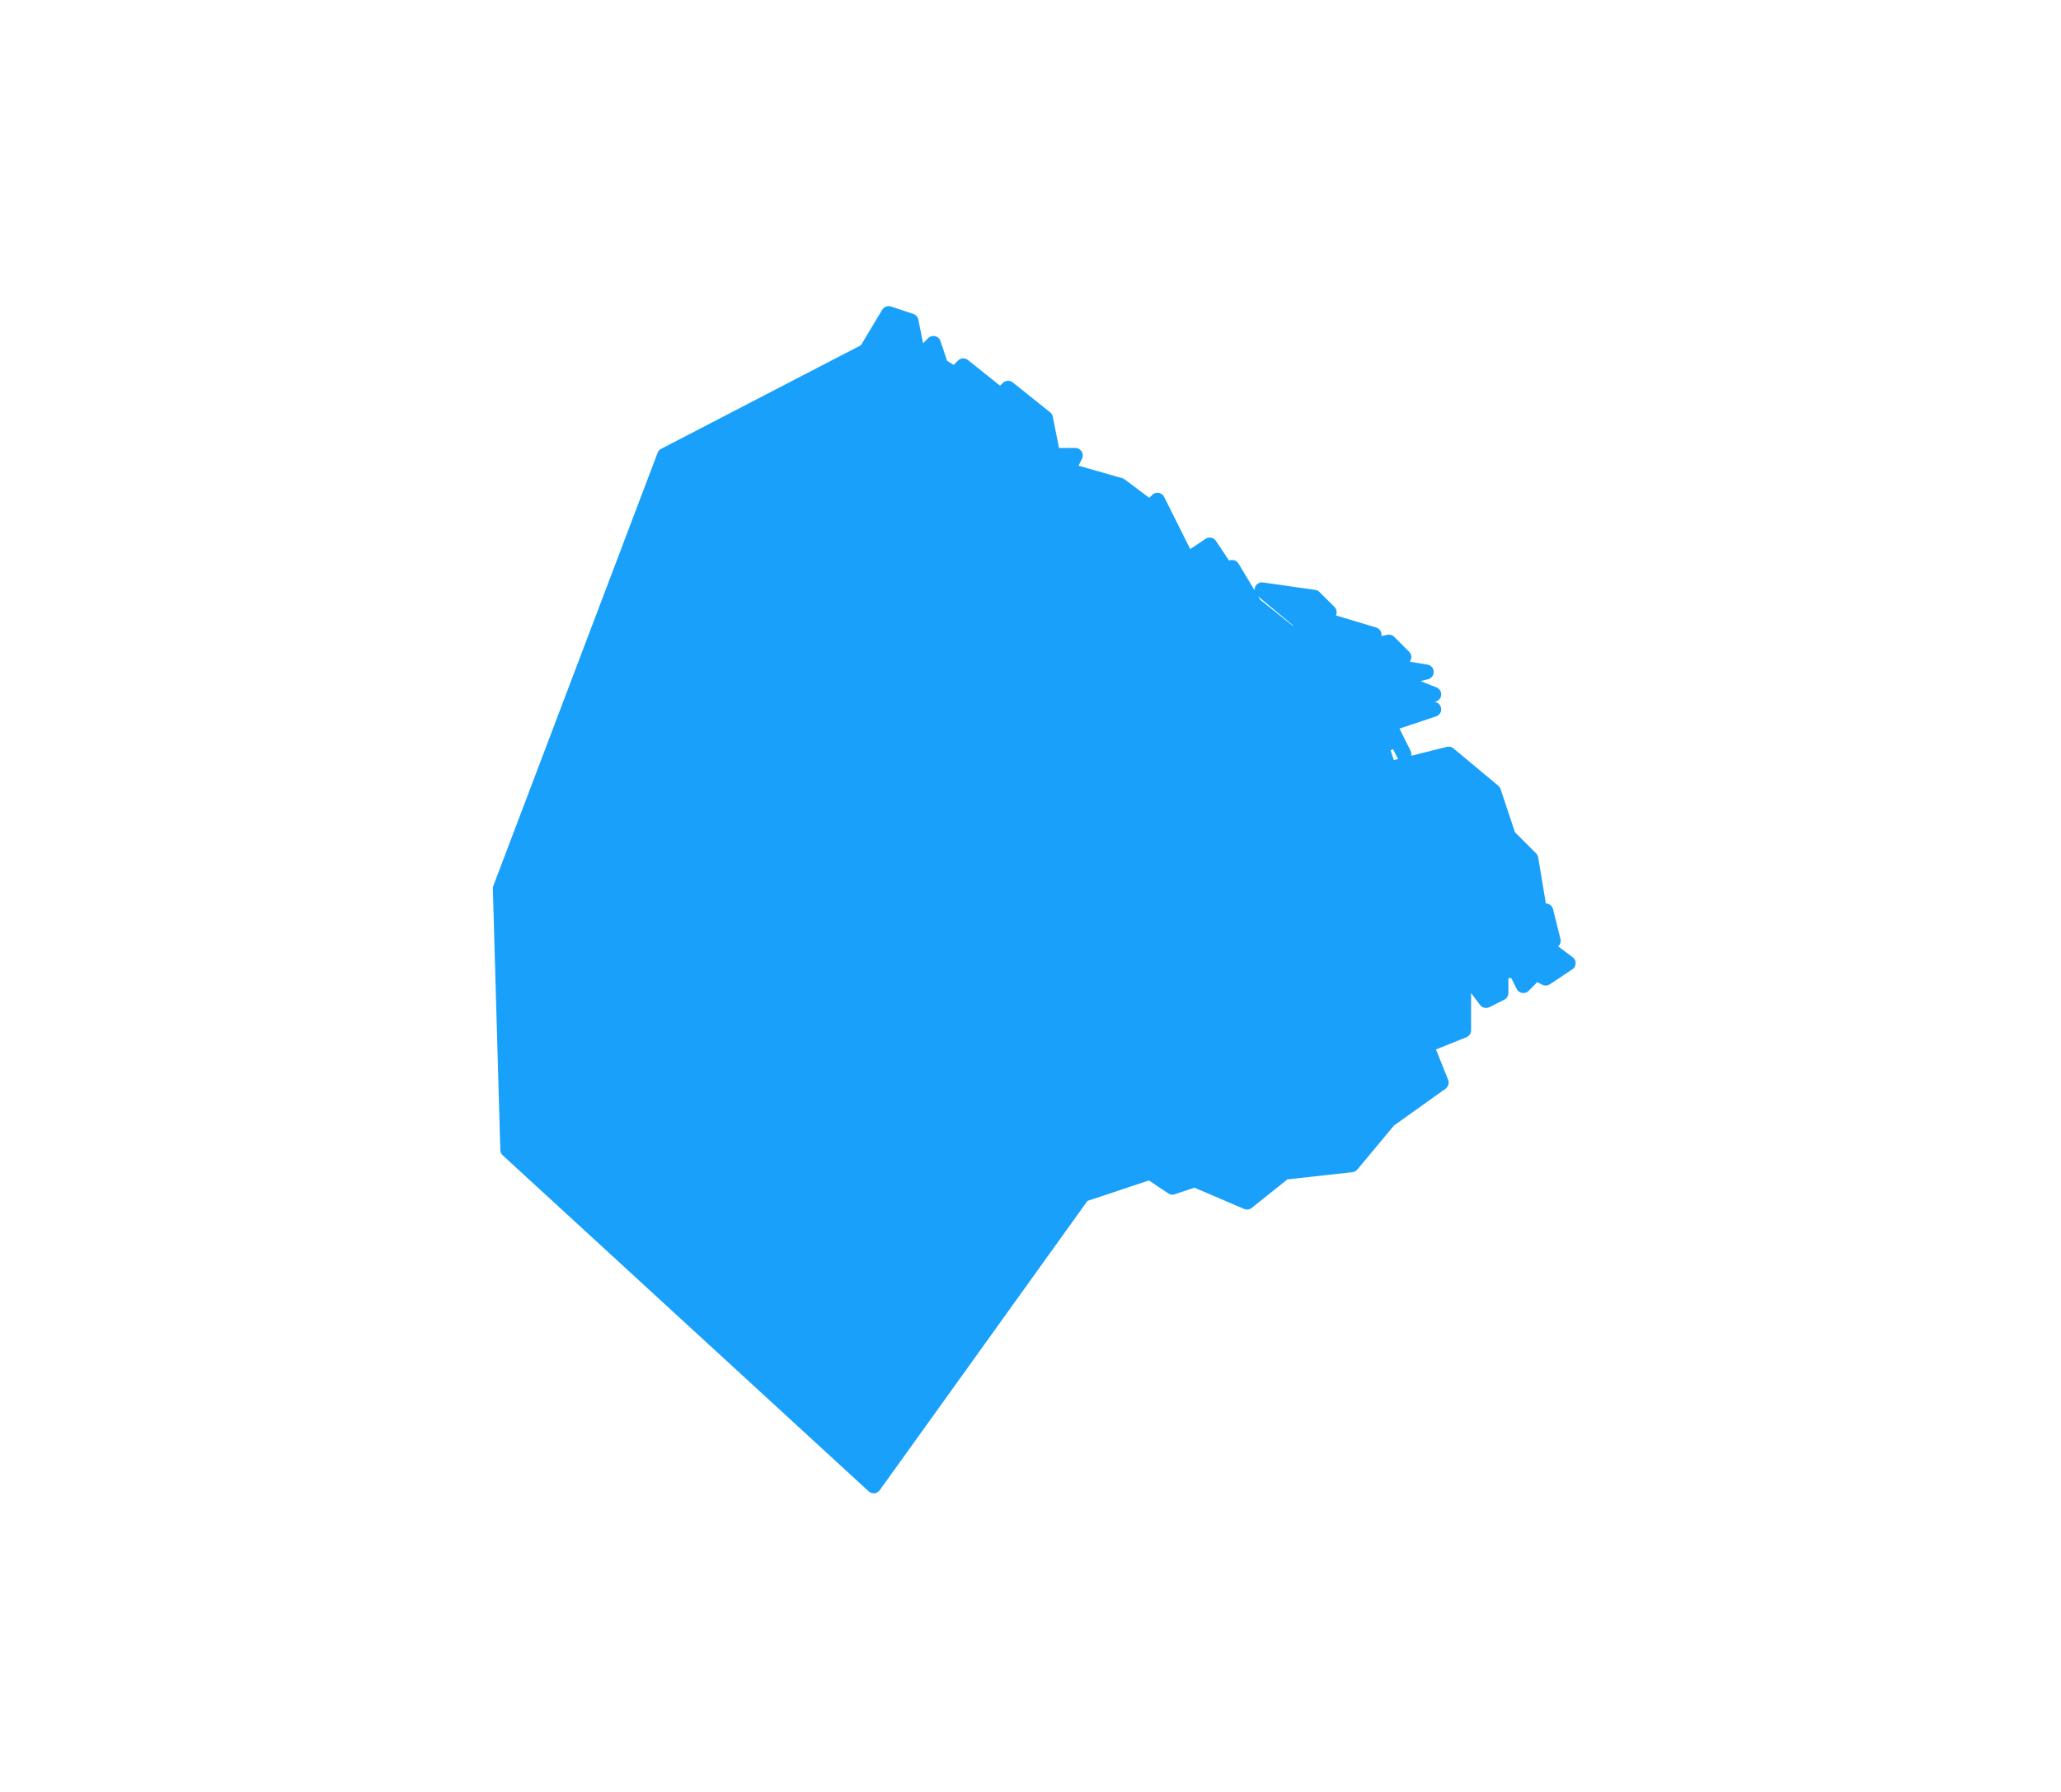 <svg pointer-events="none" class="leaflet-zoom-animated" width="276" height="240" viewBox="-23 -20 276 240" style="transform: translate3d(-22.853px, -19.749px, 0px) scale(1);"><g><path class="leaflet-interactive" stroke="#18a0fb" stroke-opacity="1" stroke-width="2" stroke-linecap="round" stroke-linejoin="round" fill="#18a0fb" fill-opacity="1" fill-rule="evenodd" d="M145 61L142 56L139 58L141 56L139 53L136 55L132 47L131 48L127 45L120 43L121 41L118 41L117 36L112 32L111 33L106 29L105 30L108 32L103 29L101 32L100 30L103 29L102 26L100 28L99 23L96 22L93 27L66 41L44 99L45 134L94 179L122 140L131 137L134 139L137 138L144 141L149 137L158 136L163 130L170 125L168 120L173 118L173 112L168 107L173 110L176 114L178 113L178 110L180 110L181 112L182 111L180 109L184 111L187 109L183 106L185 106L184 102L181 102L179 104L178 103L180 102L175 102L183 101L182 95L179 92L177 86L171 81L163 83L162 80L164 79L165 81L163 77L169 75L166 75L166 73L169 73L164 71L168 70L162 69L161 68L165 68L163 66L158 67L157 66L161 65L151 62L155 62L153 60L146 59L152 64L150 65z"></path></g></svg>